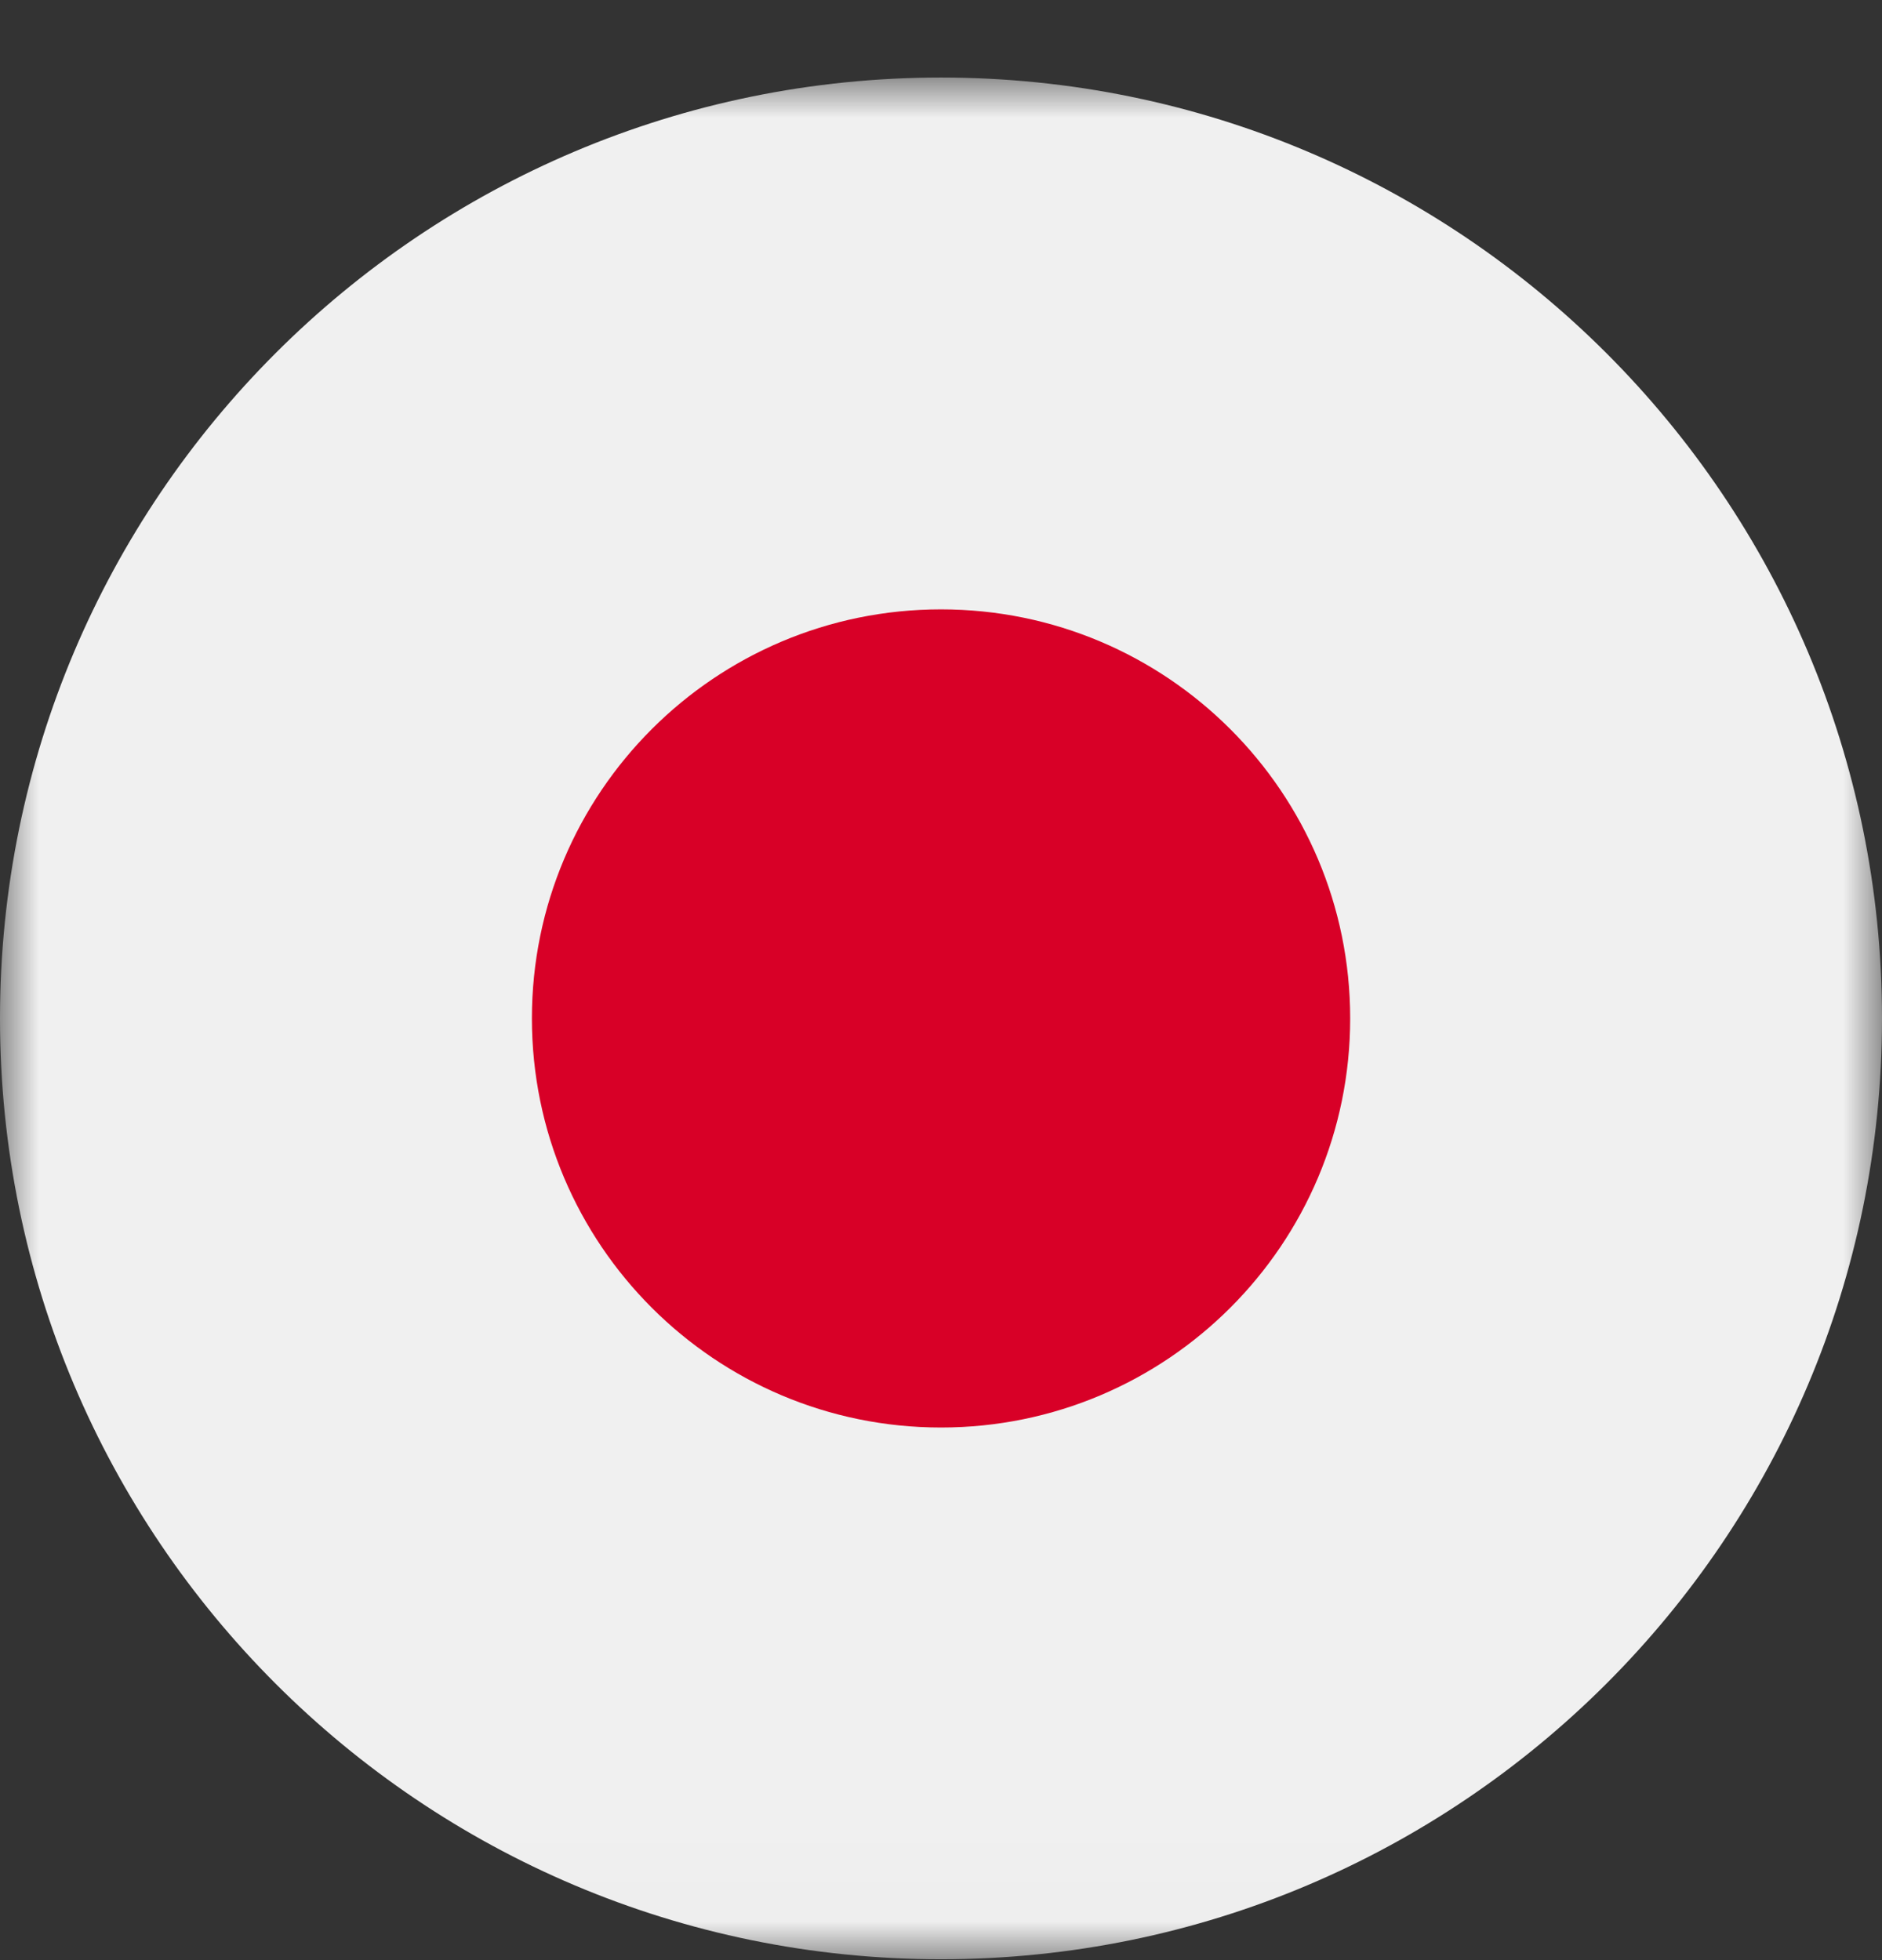 <svg width="24" height="25" viewBox="0 0 24 25" fill="none" xmlns="http://www.w3.org/2000/svg">
<rect x="0" y="0" width="24" height="25" fill="#333333" stroke="none"/>
<mask id="mask0_1_1079" style="mask-type:luminance" maskUnits="userSpaceOnUse" x="0" y="0" width="24" height="25">
<path d="M24 0.989H0V24.989H24V0.989Z" fill="white"/>
</mask>
<g mask="url(#mask0_1_1079)">
<path d="M12 24.989C18.627 24.989 24 19.617 24 12.989C24 6.362 18.627 0.989 12 0.989C5.373 0.989 0 6.362 0 12.989C0 19.617 5.373 24.989 12 24.989Z" fill="#F0F0F0"/>
<path d="M12 18.207C14.882 18.207 17.218 15.871 17.218 12.989C17.218 10.108 14.882 7.772 12 7.772C9.119 7.772 6.783 10.108 6.783 12.989C6.783 15.871 9.119 18.207 12 18.207Z" fill="#D80027"/>
</g>
</svg>
